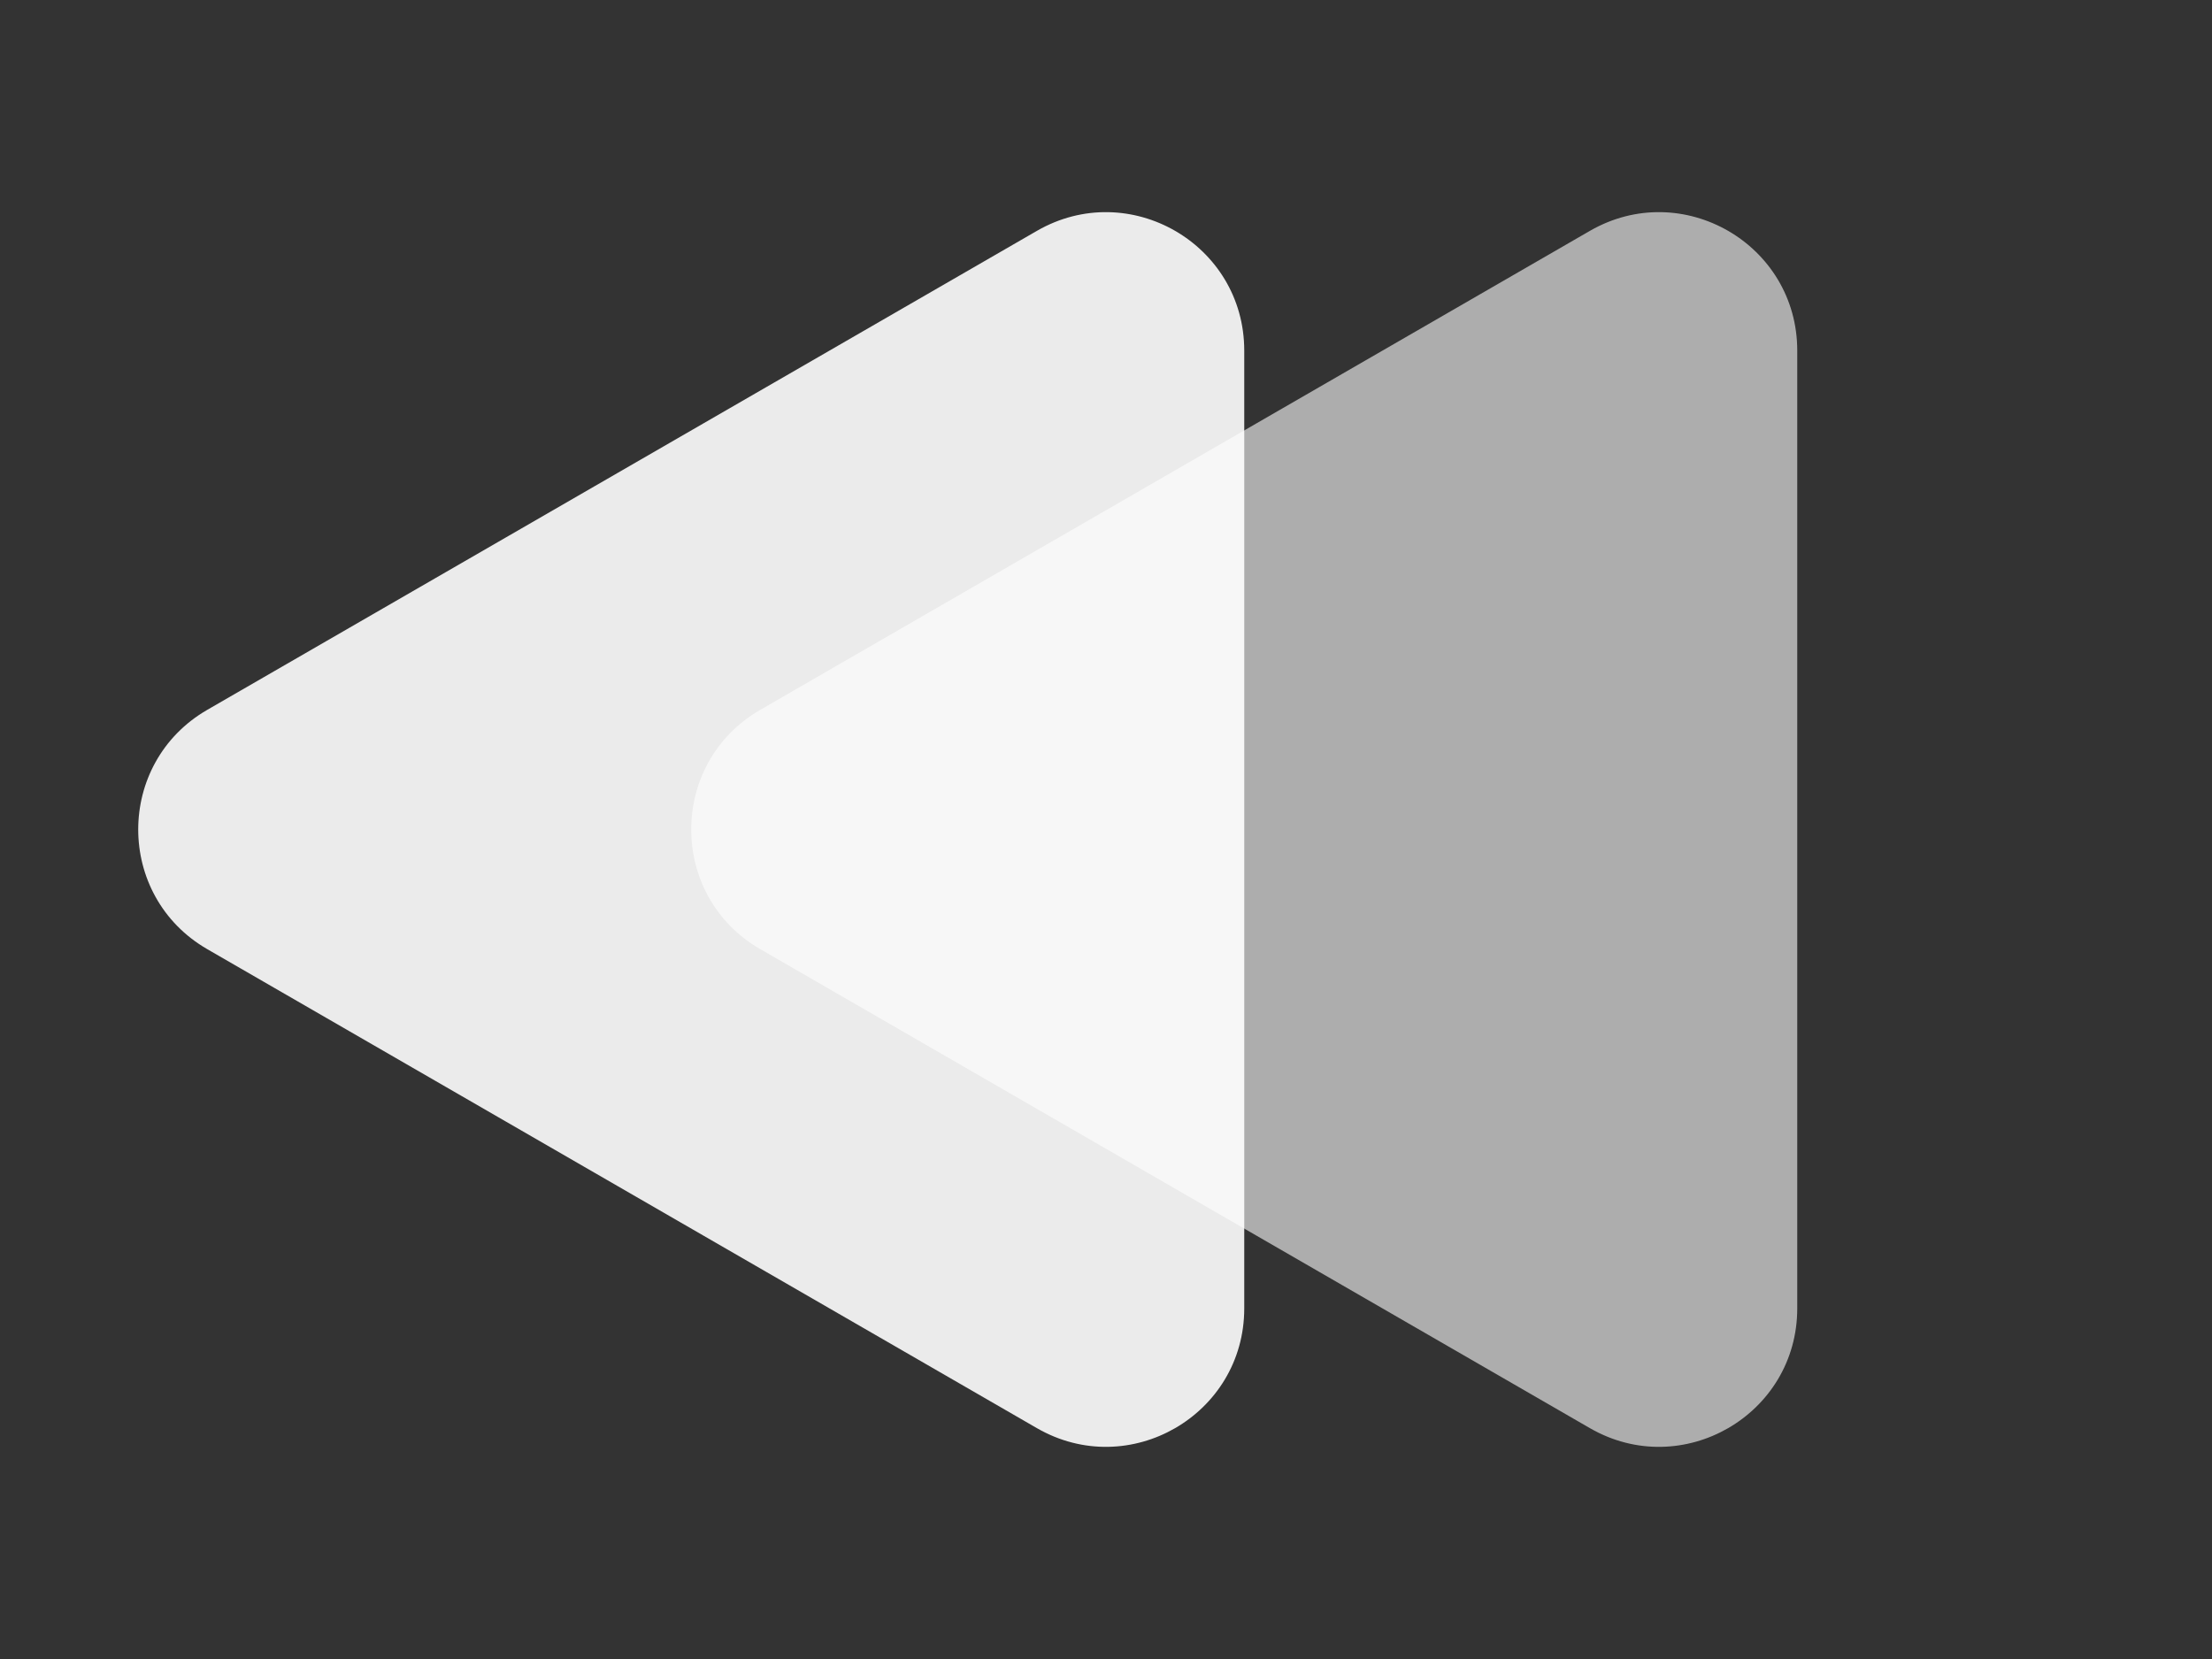 <svg width="16" height="12" viewBox="0 0 16 12" fill="none" xmlns="http://www.w3.org/2000/svg">
<rect x="0" y="0" width="16" height="12" fill="#333333" stroke="none"/>
<path opacity="0.6" d="M5.5 6.866C4.833 6.481 4.833 5.519 5.5 5.134L11.5 1.67C12.167 1.285 13 1.766 13 2.536L13 9.464C13 10.234 12.167 10.715 11.5 10.33L5.5 6.866Z" fill="white"/>
<path opacity="0.9" d="M1.5 6.866C0.833 6.481 0.833 5.519 1.5 5.134L7.5 1.67C8.167 1.285 9 1.766 9 2.536L9 9.464C9 10.234 8.167 10.715 7.5 10.33L1.5 6.866Z" fill="white"/>
</svg>

